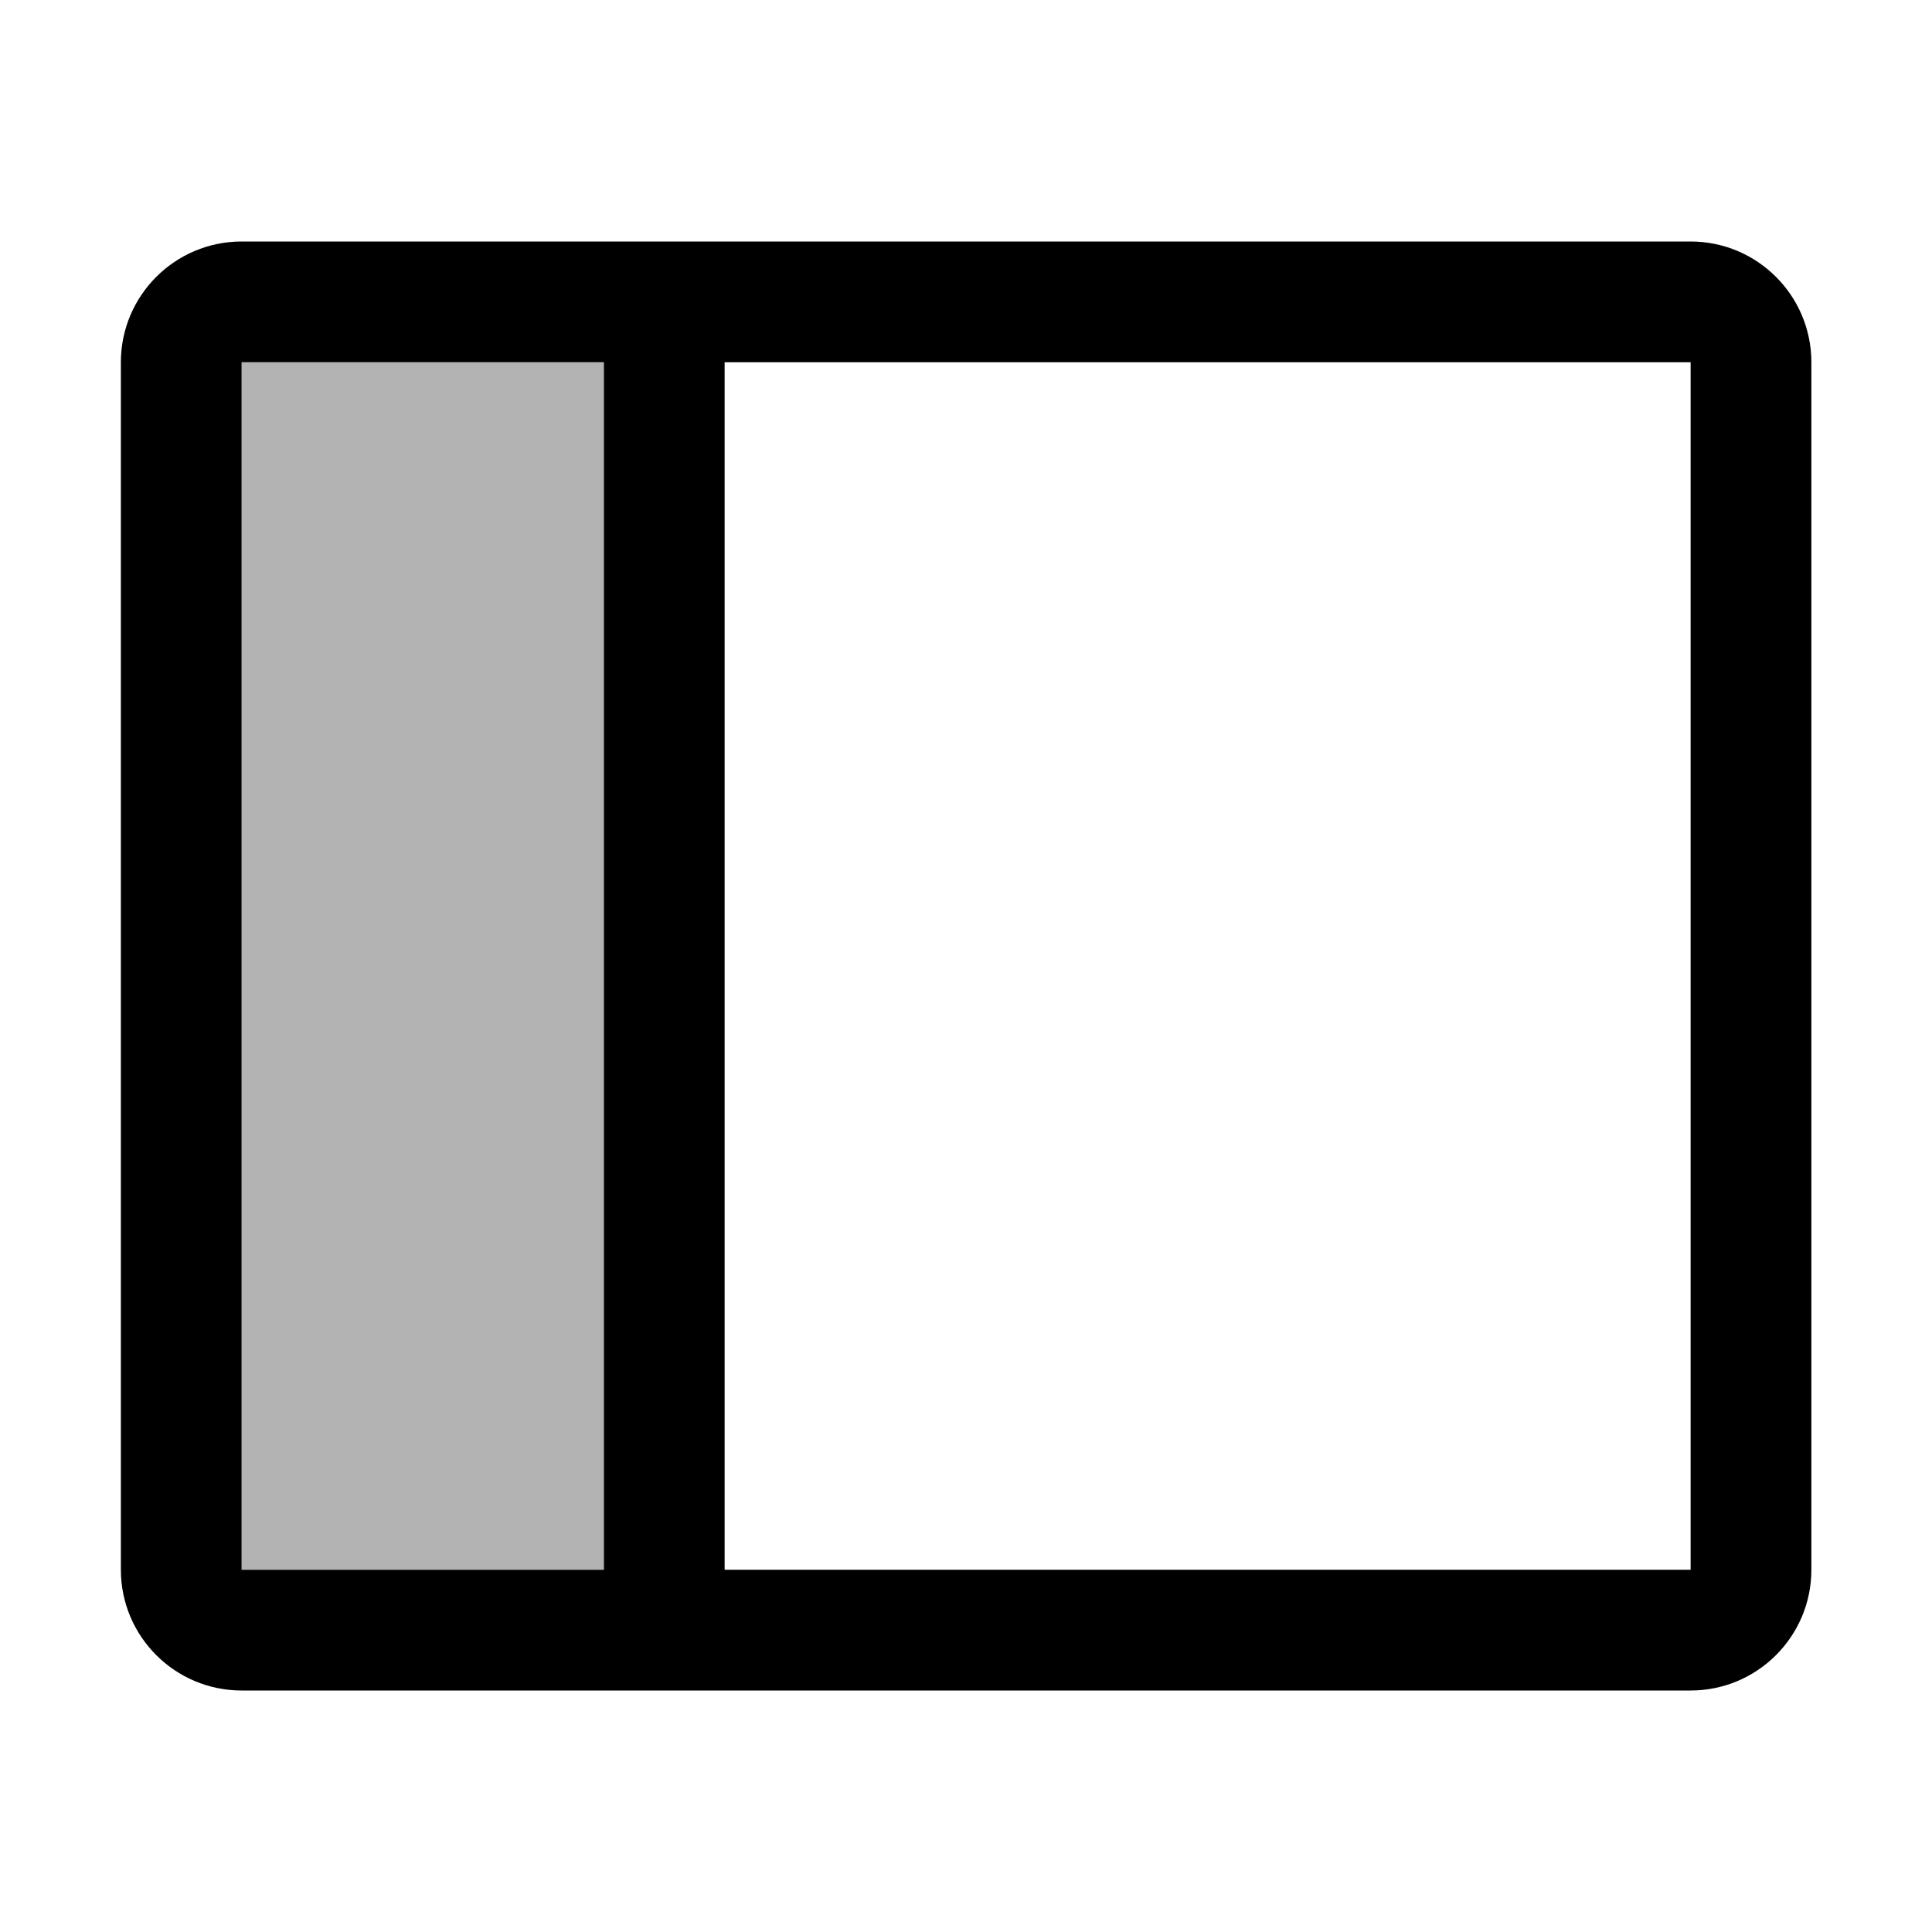 <svg width="16" height="16" viewBox="0 0 16 16" fill="none" xmlns="http://www.w3.org/2000/svg">
<g id="panel-left">
<path id="Union" fill-rule="evenodd" clip-rule="evenodd" d="M2.001 2C1.449 2 1.001 2.448 1.001 3V13C1.001 13.552 1.449 14 2.001 14H5.001H14.001C14.553 14 15.001 13.552 15.001 13V3C15.001 2.448 14.553 2 14.001 2H5.001H2.001ZM5.001 3L2.001 3V13H5.001V3ZM6.001 13V3H14.001V13H6.001Z" fill="black"/>
<rect id="neutral" opacity="0.3" x="2.001" y="3" width="3" height="10" fill="black"/>
</g>
</svg>
